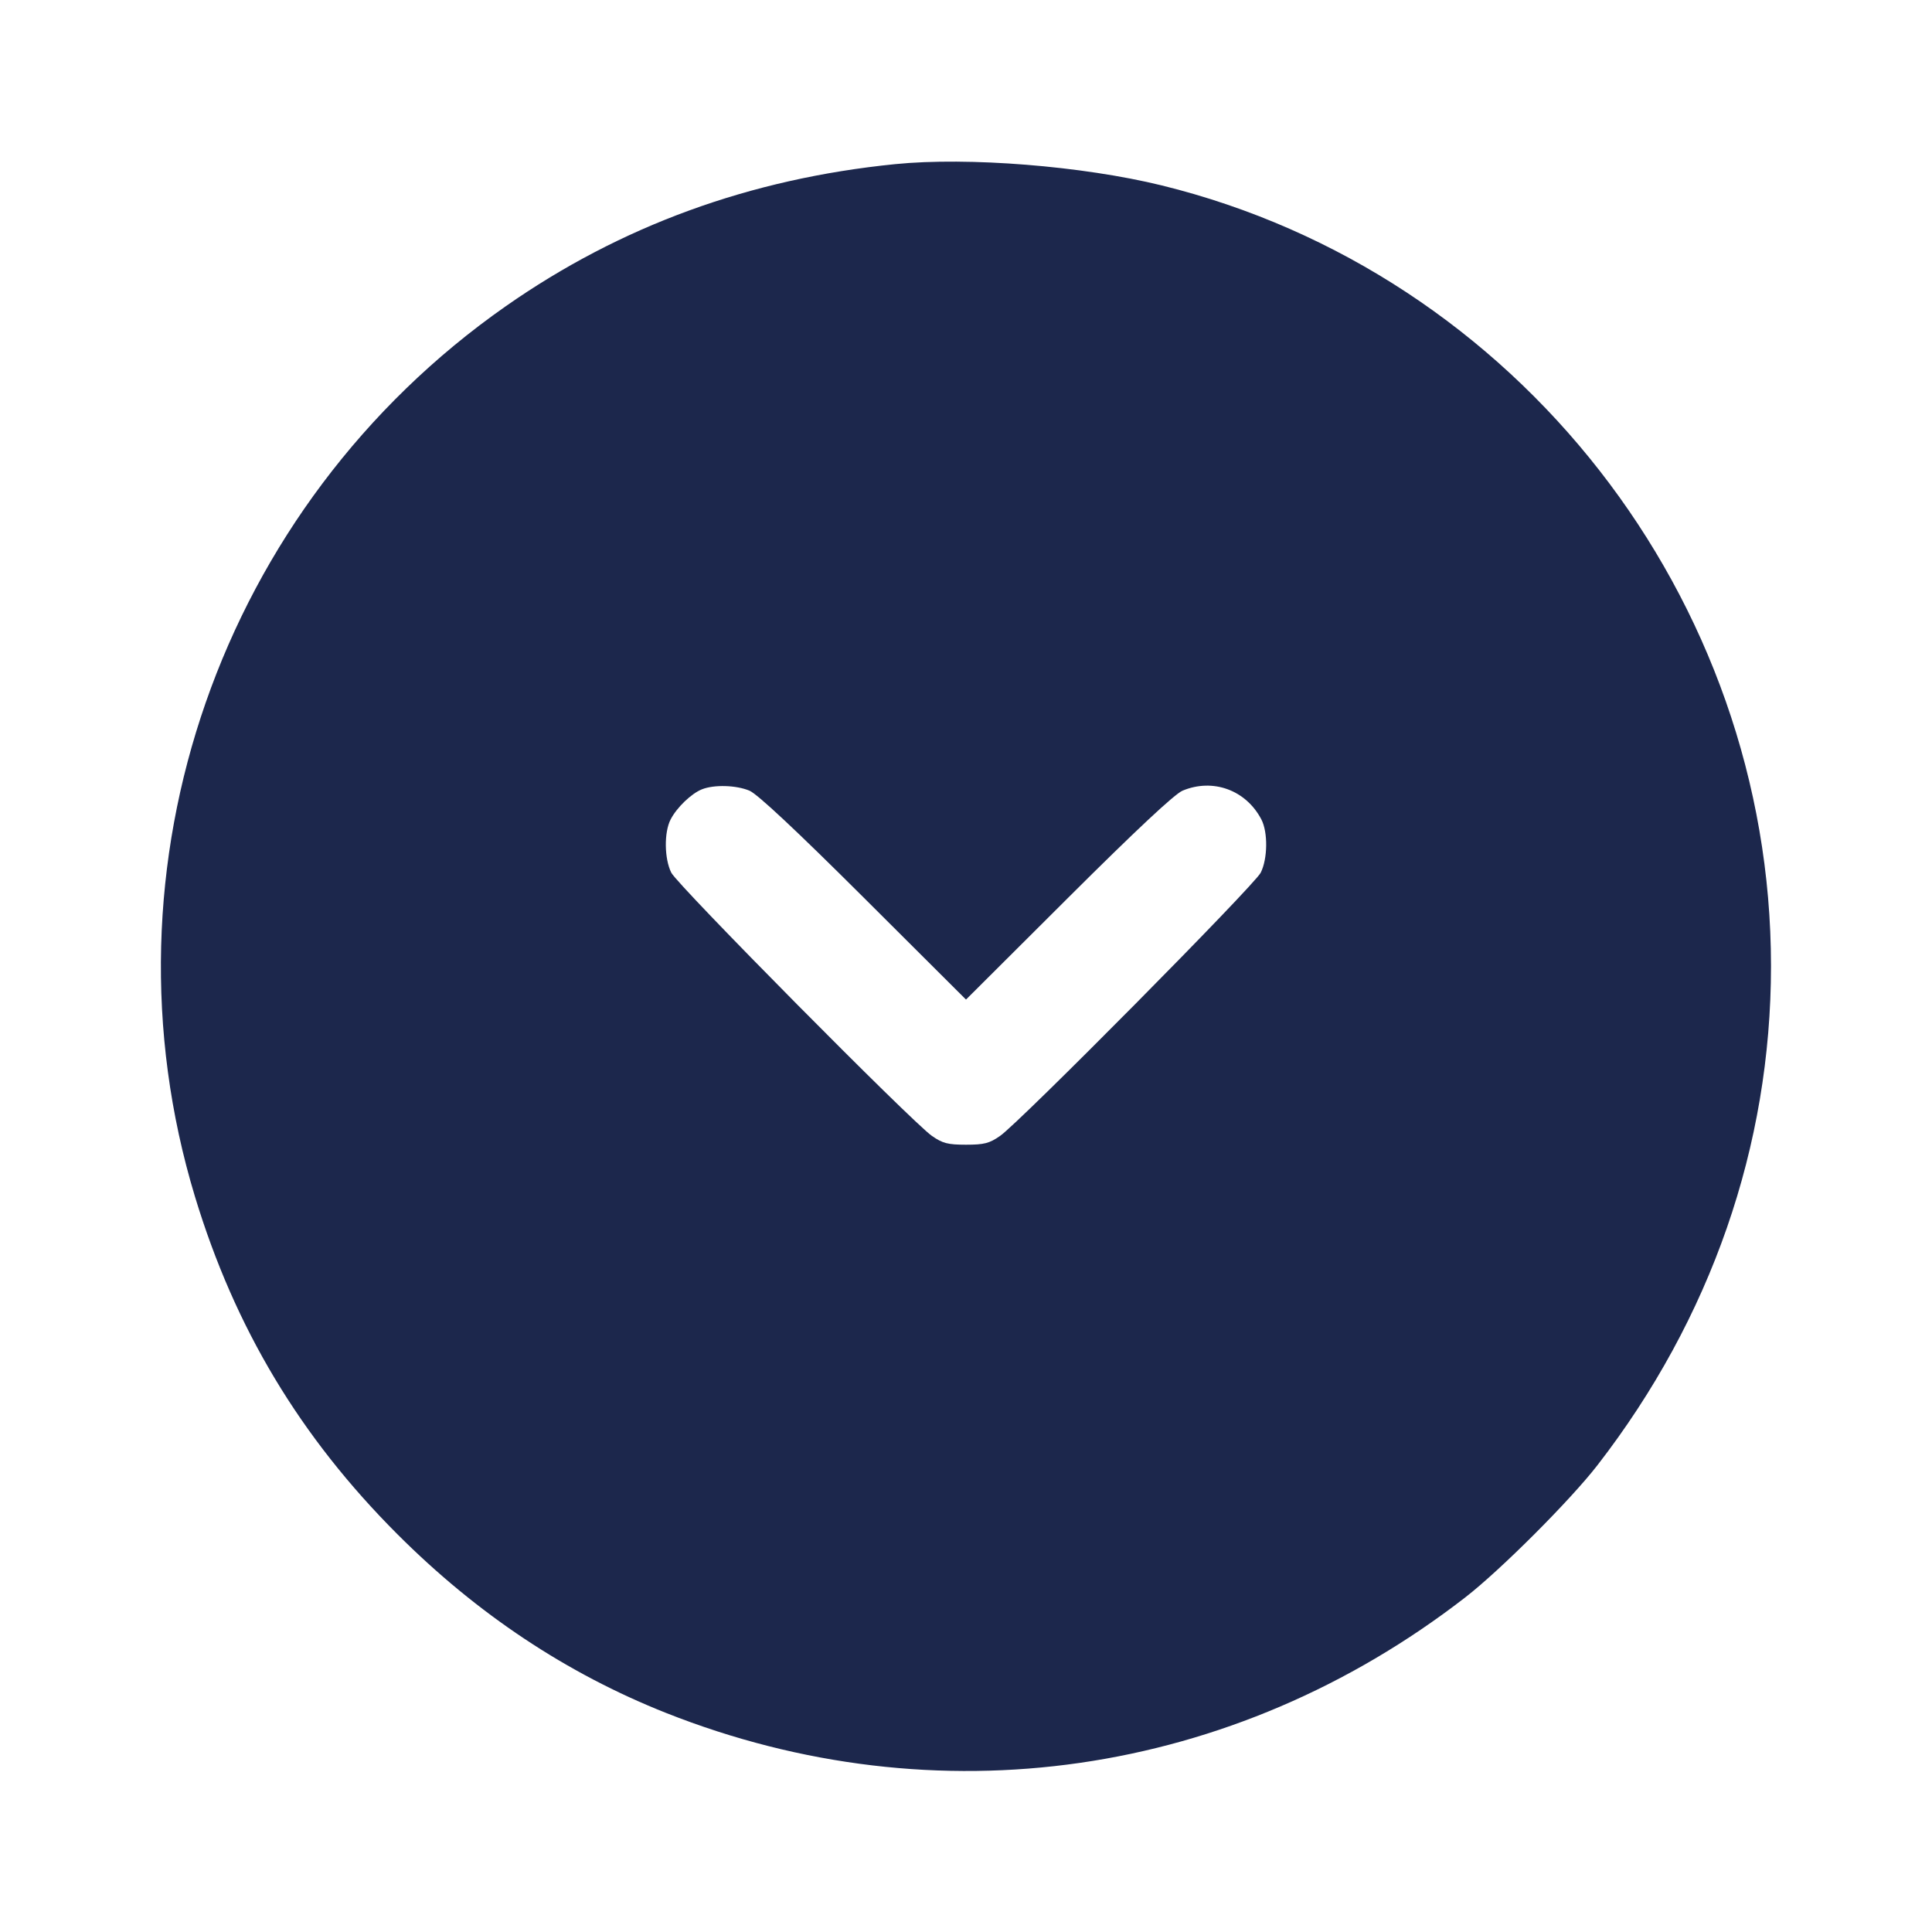<svg width="24" height="24" viewBox="0 0 24 24" fill="none" xmlns="http://www.w3.org/2000/svg"><path d="M11.120 2.039 C 9.316 2.220,7.707 2.807,6.280 3.806 C 2.738 6.286,1.178 10.759,2.422 14.865 C 2.918 16.499,3.728 17.850,4.939 19.061 C 5.928 20.050,7.038 20.788,8.272 21.278 C 11.634 22.610,15.313 22.080,18.200 19.845 C 18.637 19.507,19.507 18.637,19.845 18.200 C 21.255 16.379,22.000 14.234,22.000 12.000 C 22.000 7.432,18.842 3.387,14.430 2.303 C 13.446 2.062,12.028 1.948,11.120 2.039 M9.310 9.822 C 9.408 9.863,9.890 10.314,10.729 11.150 L 12.000 12.417 13.271 11.150 C 14.110 10.314,14.592 9.863,14.690 9.822 C 15.068 9.664,15.478 9.814,15.669 10.179 C 15.752 10.338,15.748 10.668,15.661 10.841 C 15.582 10.998,12.666 13.943,12.423 14.111 C 12.291 14.203,12.225 14.220,12.000 14.220 C 11.775 14.220,11.709 14.203,11.577 14.111 C 11.334 13.943,8.418 10.998,8.339 10.841 C 8.252 10.668,8.248 10.338,8.331 10.179 C 8.408 10.030,8.589 9.857,8.720 9.805 C 8.871 9.745,9.145 9.753,9.310 9.822 " fill="#1C274C" stroke="none" fill-rule="evenodd"></path></svg>